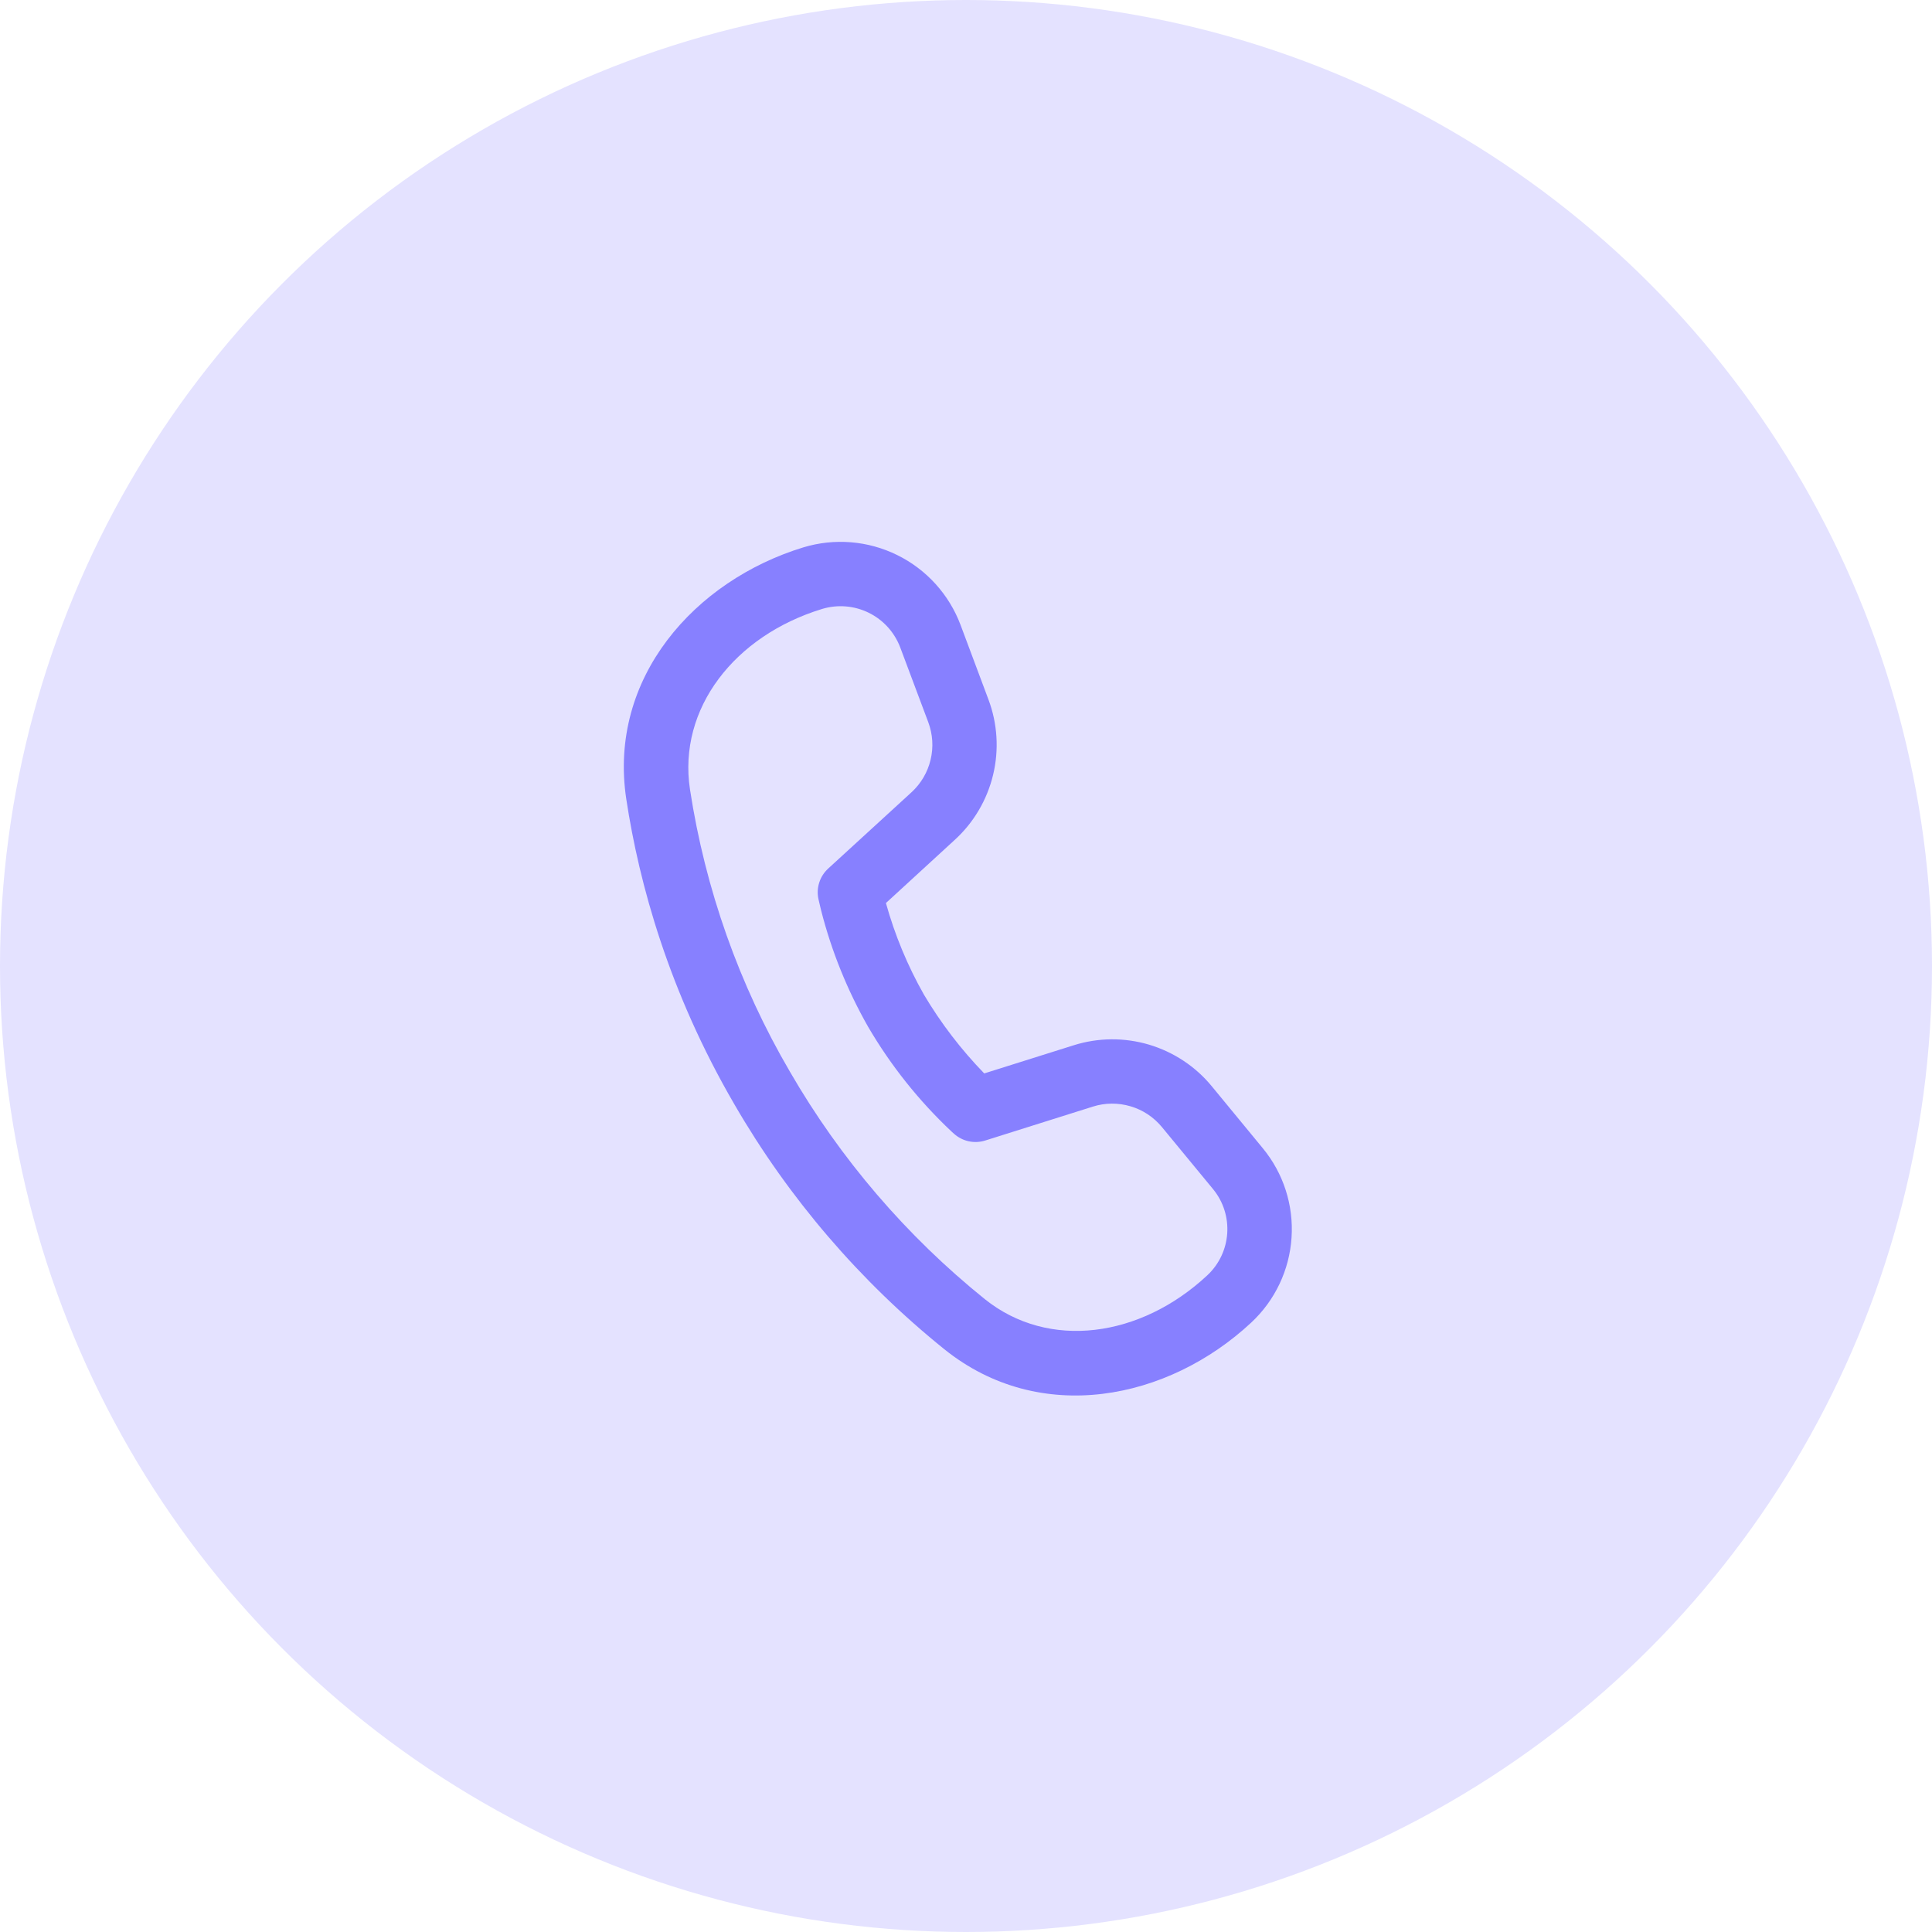 <svg width="30" height="30" viewBox="0 0 30 30" fill="none" xmlns="http://www.w3.org/2000/svg">
<circle cx="15" cy="15" r="15" fill="#E4E2FF"/>
<path d="M10.714 12.258C10.523 11 11.41 9.87 12.765 9.456C13.005 9.383 13.265 9.404 13.49 9.515C13.716 9.626 13.89 9.819 13.979 10.054L14.414 11.214C14.484 11.401 14.497 11.604 14.45 11.798C14.404 11.992 14.301 12.167 14.154 12.302L12.86 13.487C12.796 13.546 12.748 13.62 12.722 13.702C12.695 13.784 12.69 13.872 12.708 13.957L12.72 14.009L12.751 14.139C12.912 14.771 13.158 15.378 13.48 15.944C13.832 16.546 14.268 17.093 14.776 17.571L14.816 17.607C14.881 17.664 14.959 17.704 15.043 17.722C15.128 17.74 15.216 17.736 15.298 17.71L16.971 17.183C17.161 17.123 17.365 17.122 17.556 17.179C17.747 17.235 17.916 17.348 18.043 17.502L18.835 18.463C19.165 18.863 19.125 19.451 18.746 19.804C17.709 20.771 16.283 20.969 15.291 20.172C14.075 19.192 13.049 17.995 12.267 16.643C11.477 15.293 10.951 13.805 10.714 12.258ZM13.756 14.023L14.828 13.039C15.122 12.77 15.328 12.418 15.421 12.031C15.514 11.643 15.489 11.236 15.349 10.863L14.915 9.703C14.737 9.23 14.385 8.842 13.932 8.619C13.478 8.395 12.957 8.353 12.473 8.5C10.79 9.015 9.439 10.524 9.725 12.409C9.925 13.725 10.386 15.399 11.403 17.147C12.247 18.605 13.353 19.895 14.665 20.952C16.153 22.147 18.139 21.739 19.429 20.537C19.798 20.193 20.022 19.722 20.055 19.218C20.089 18.715 19.929 18.218 19.608 17.829L18.816 16.867C18.563 16.559 18.223 16.335 17.841 16.221C17.459 16.108 17.052 16.111 16.672 16.231L15.283 16.668C14.924 16.298 14.61 15.888 14.347 15.445C14.093 14.997 13.895 14.52 13.757 14.024" fill="#8780FF"/>
</svg>
